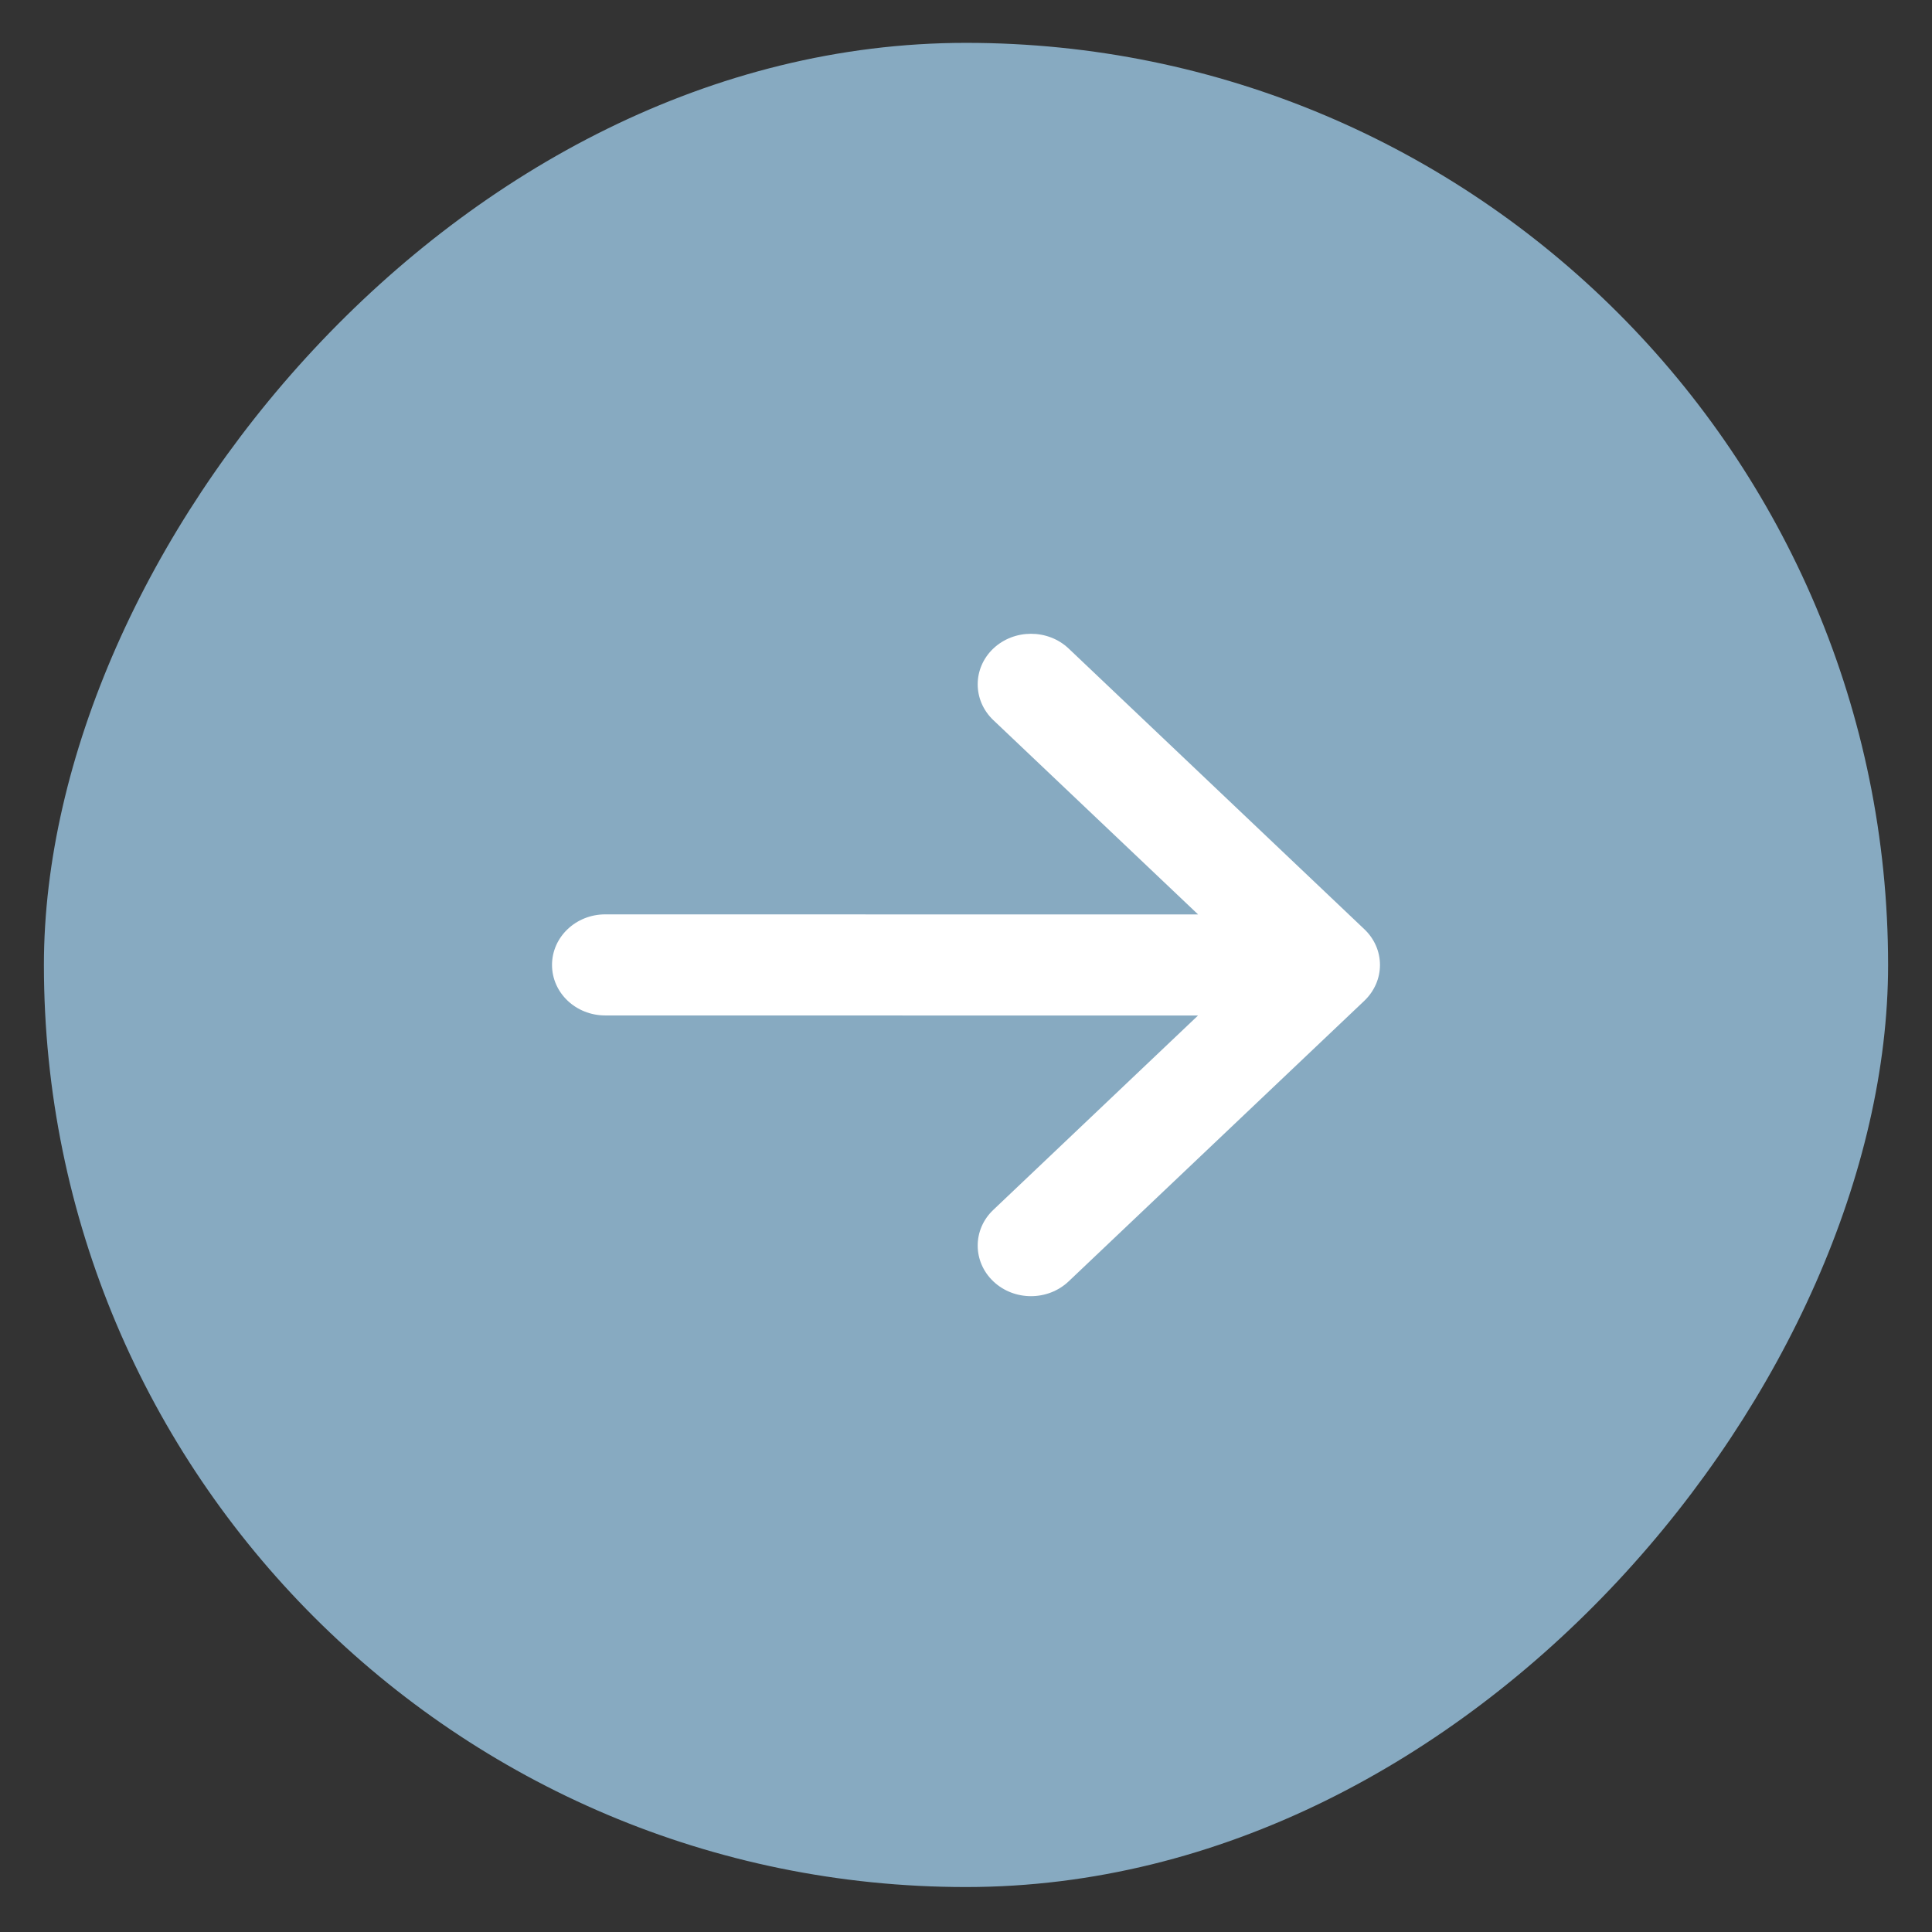 <svg width="22" height="22" viewBox="0 0 22 22" fill="none" xmlns="http://www.w3.org/2000/svg">
<rect x="0" y="0" width="22" height="22" fill="#333333" stroke="none"/>
<rect width="21" height="21" rx="10.5" transform="matrix(-1 0 0 1 21.5 0.488)" fill="#87AAC1"/>
<path d="M12.169 14.591C11.932 14.816 11.548 14.816 11.311 14.591C11.074 14.366 11.074 14.001 11.311 13.777L13.642 11.564L6.892 11.563C6.557 11.563 6.286 11.306 6.286 10.988C6.286 10.67 6.557 10.412 6.892 10.412L13.643 10.413L11.311 8.2C11.074 7.975 11.074 7.61 11.311 7.385C11.43 7.273 11.585 7.217 11.74 7.217C11.895 7.217 12.051 7.273 12.169 7.385L15.536 10.581C15.65 10.689 15.714 10.835 15.714 10.988C15.714 11.141 15.65 11.287 15.536 11.396L12.169 14.591Z" fill="white"/>
</svg>

